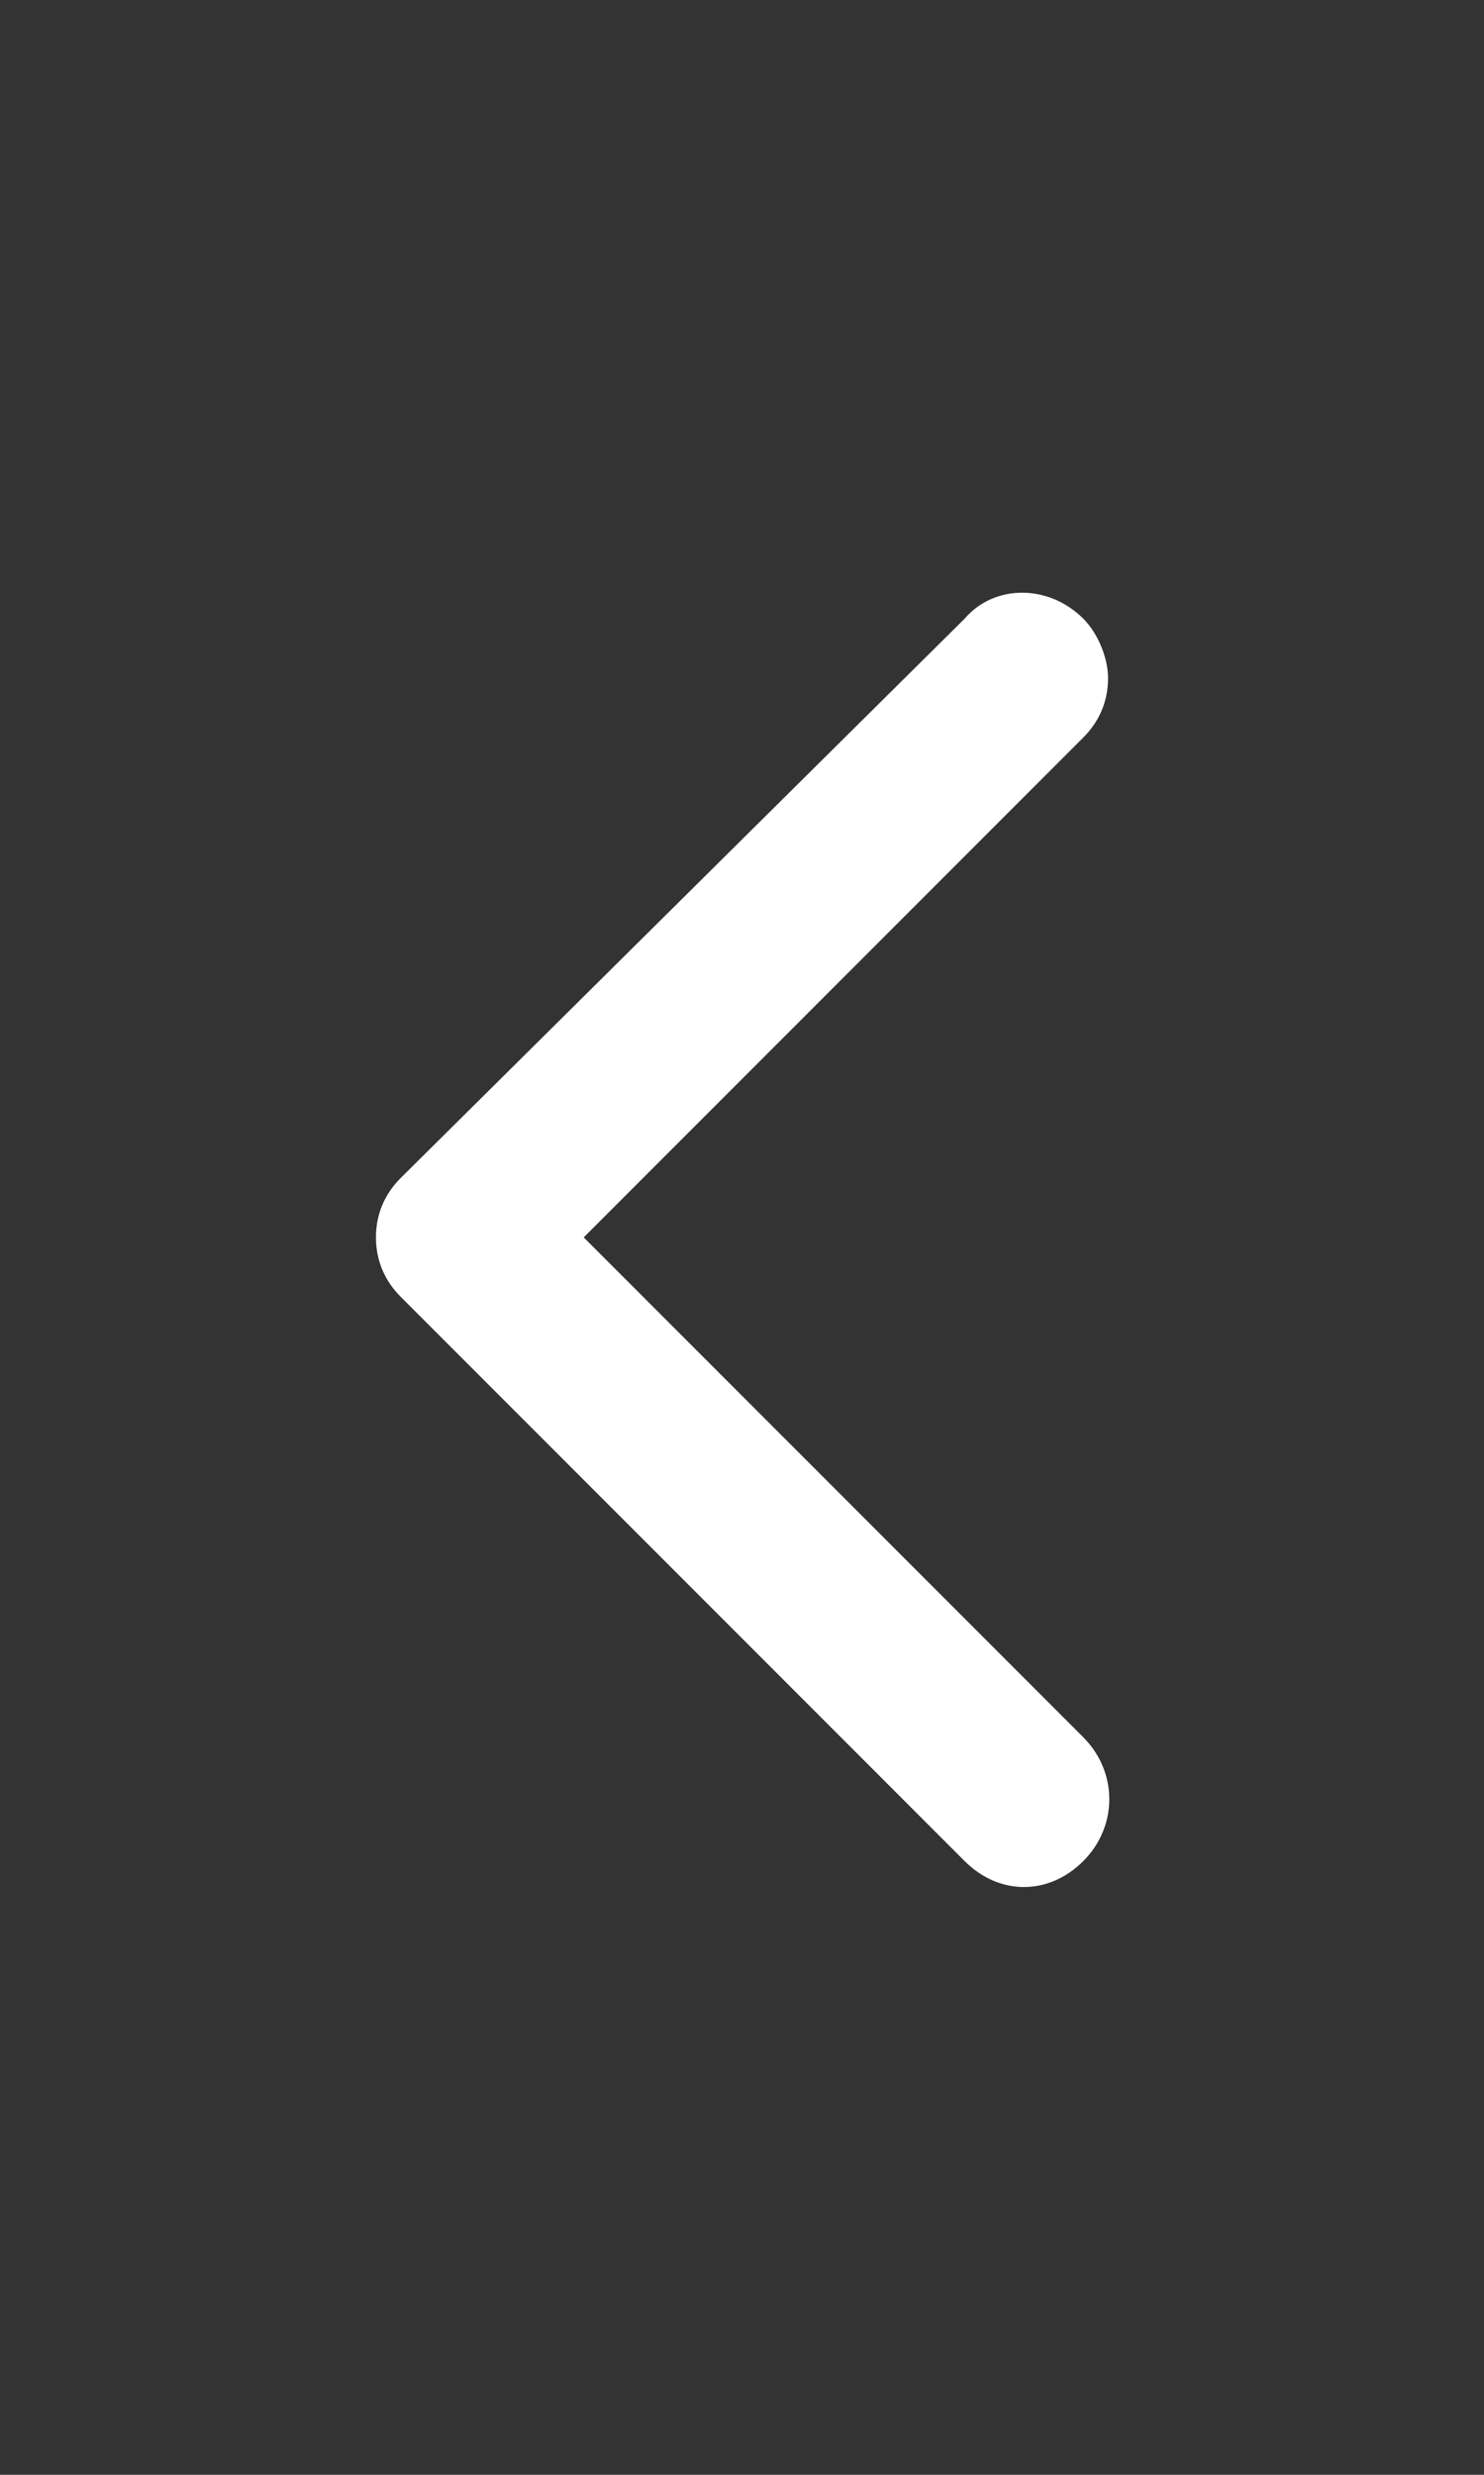 <?xml version="1.0" encoding="utf-8"?>
<!-- Generator: Adobe Illustrator 19.2.1, SVG Export Plug-In . SVG Version: 6.00 Build 0)  -->
<svg version="1.1" baseProfile="tiny" id="Layer_1" xmlns="http://www.w3.org/2000/svg" xmlns:xlink="http://www.w3.org/1999/xlink"
	 x="0px" y="0px" viewBox="0 0 30 50" xml:space="preserve">
<rect x="0" y="0" width="30" height="50" fill="#333333" stroke="none"/>
<path fill="#FFFFFF" d="M21.9,35.1L11.8,25l10.1-10.1c0.3-0.3,0.5-0.7,0.5-1.2c0-0.4-0.2-0.9-0.5-1.2c-0.7-0.7-1.8-0.7-2.4,0
	L8.1,23.8c-0.3,0.3-0.5,0.7-0.5,1.2s0.2,0.9,0.5,1.2l11.4,11.4c0.7,0.7,1.7,0.7,2.4,0C22.6,36.9,22.6,35.8,21.9,35.1z"/>
</svg>
